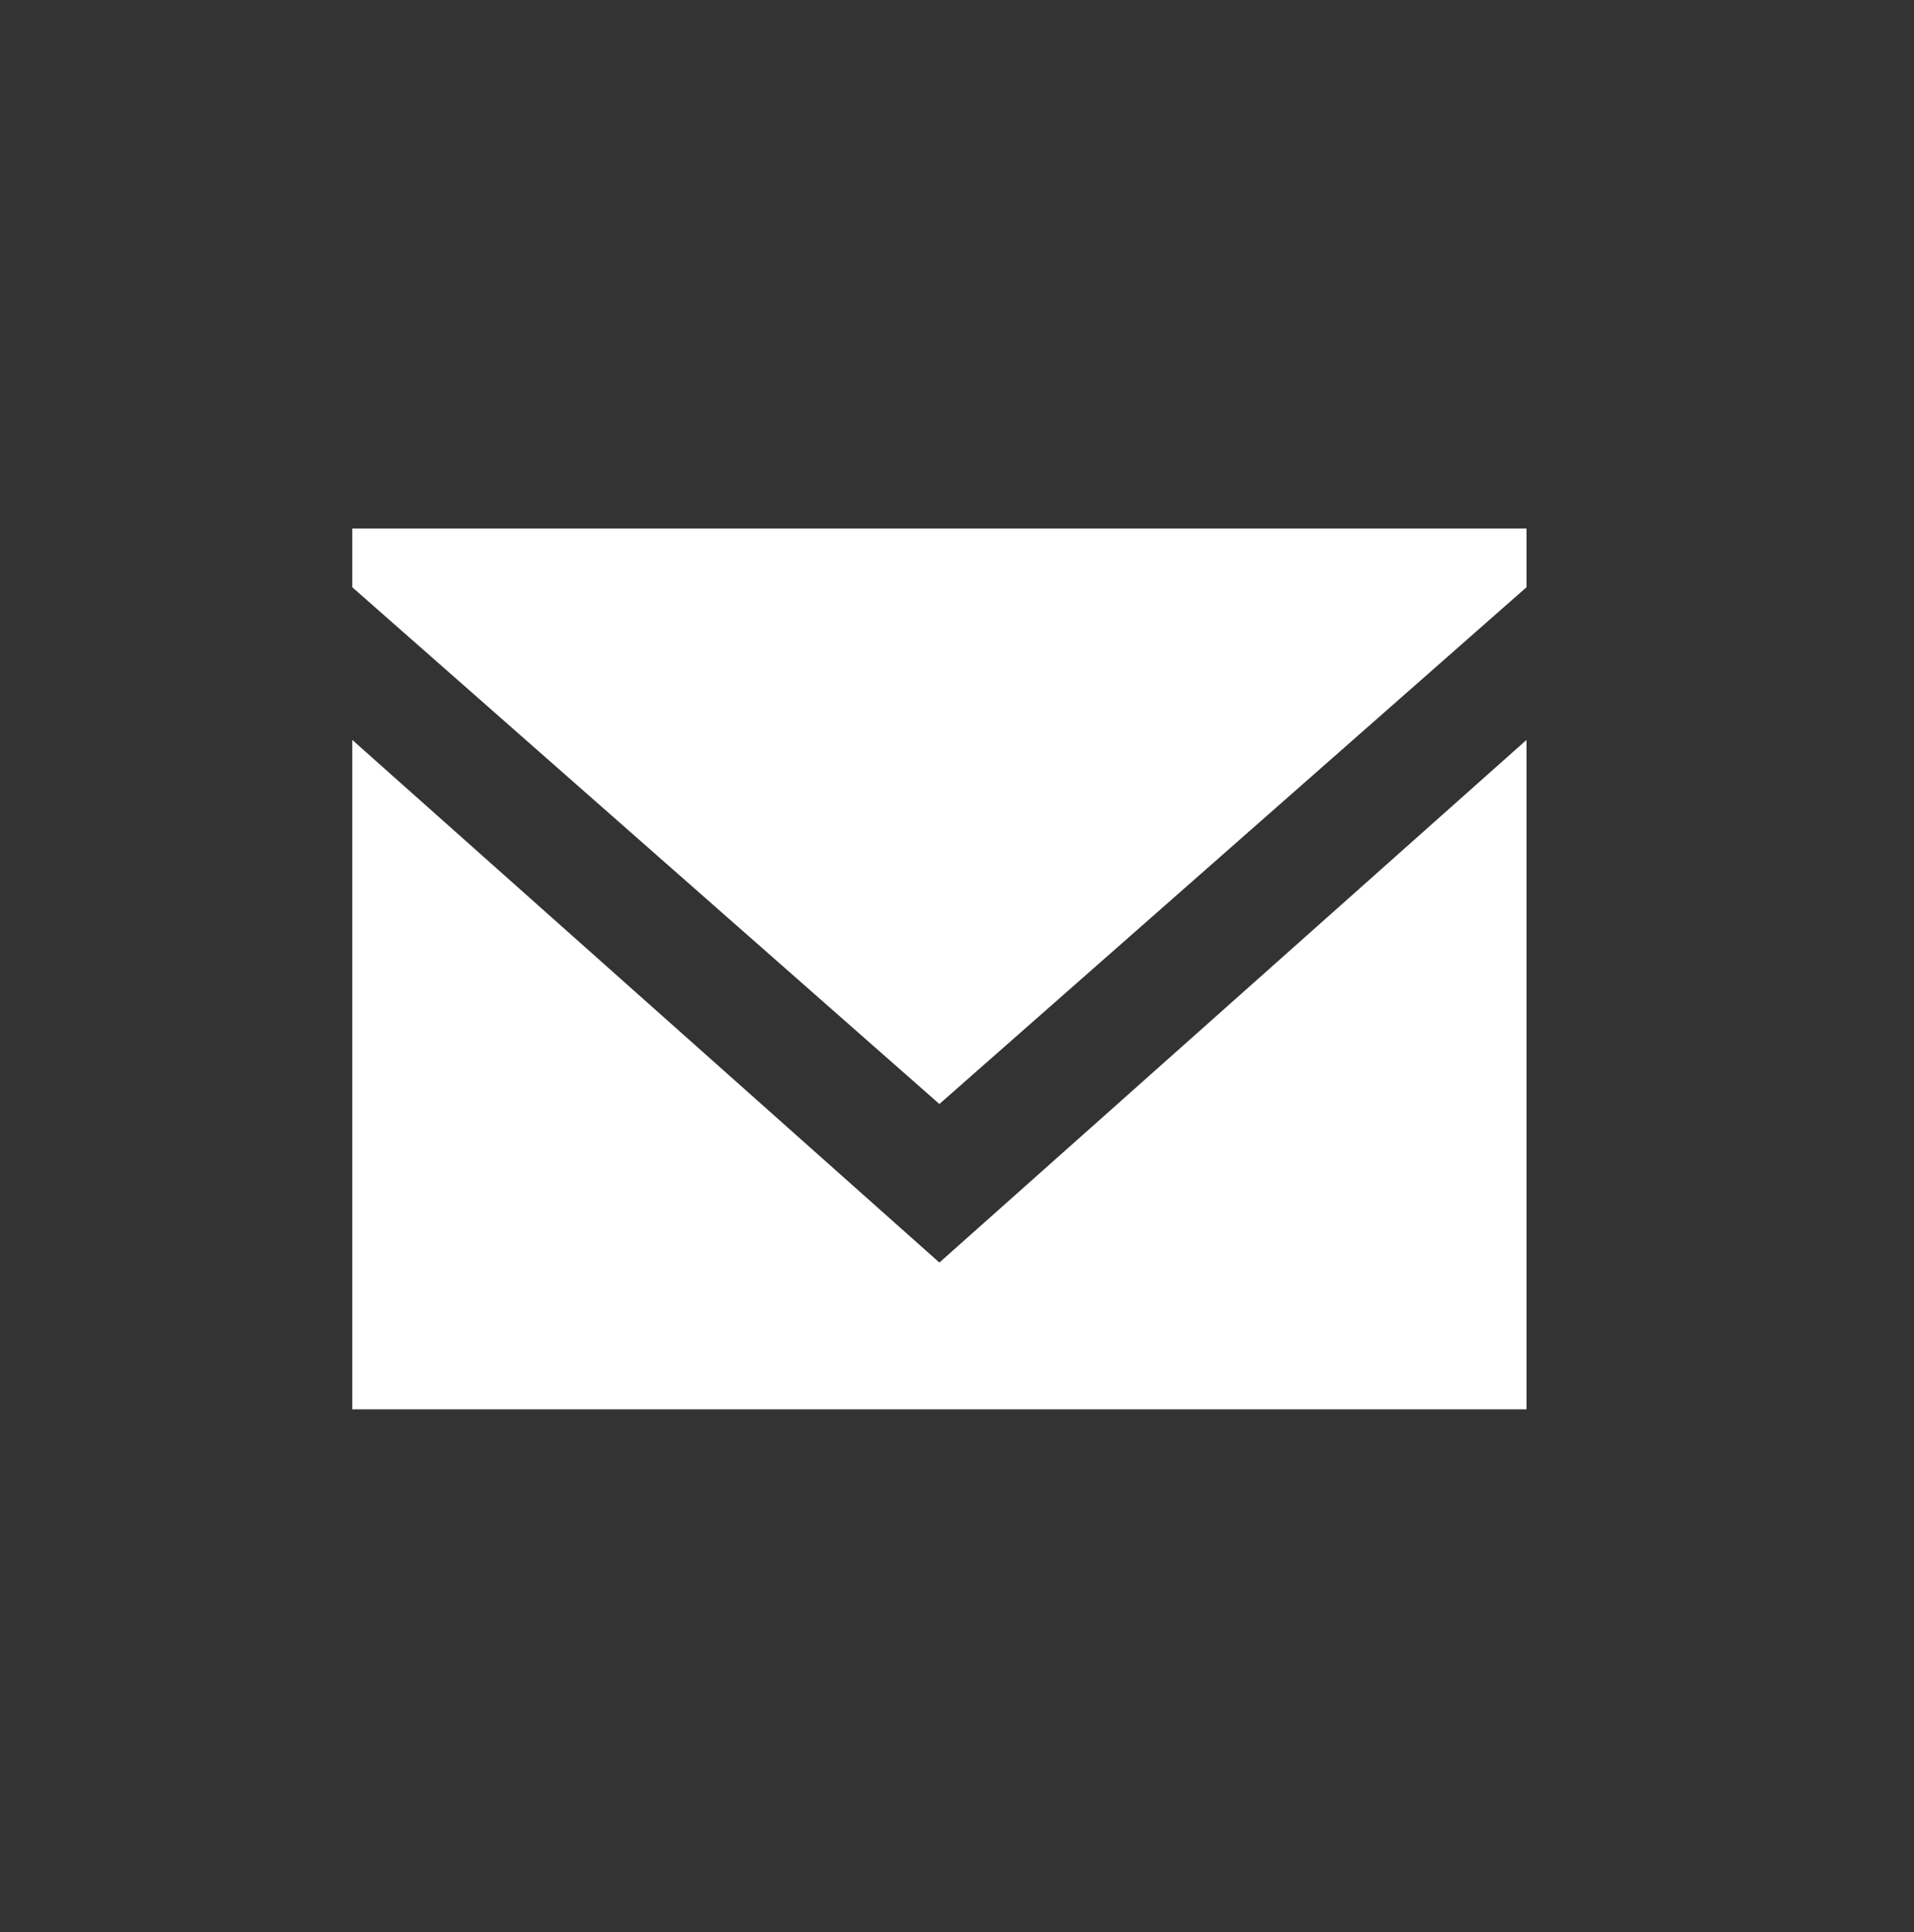 <?xml version="1.0" encoding="utf-8"?>
<!-- Generator: Adobe Illustrator 22.0.0, SVG Export Plug-In . SVG Version: 6.00 Build 0)  -->
<svg version="1.1" id="Layer_1" xmlns="http://www.w3.org/2000/svg" xmlns:xlink="http://www.w3.org/1999/xlink" x="0px" y="0px"
	 viewBox="0 0 32.6 32.9" style="enable-background:new 0 0 32.6 32.9;" xml:space="preserve">
<rect x="0" y="0" width="32.6" height="32.9" fill="#333333" stroke="none"/>
<style type="text/css">
	.st0{fill:#FFFFFF;}
</style>
<path id="email_4_" class="st0" d="M16,18.8L6,10V9c4.1,0,16,0,20,0v1L16,18.8z M16,21.5L6,12.6c0,4.2,0,6.9,0,11.4c4,0,15.9,0,20,0
	c0-4.5,0-7.1,0-11.4L16,21.5z"/>
</svg>
